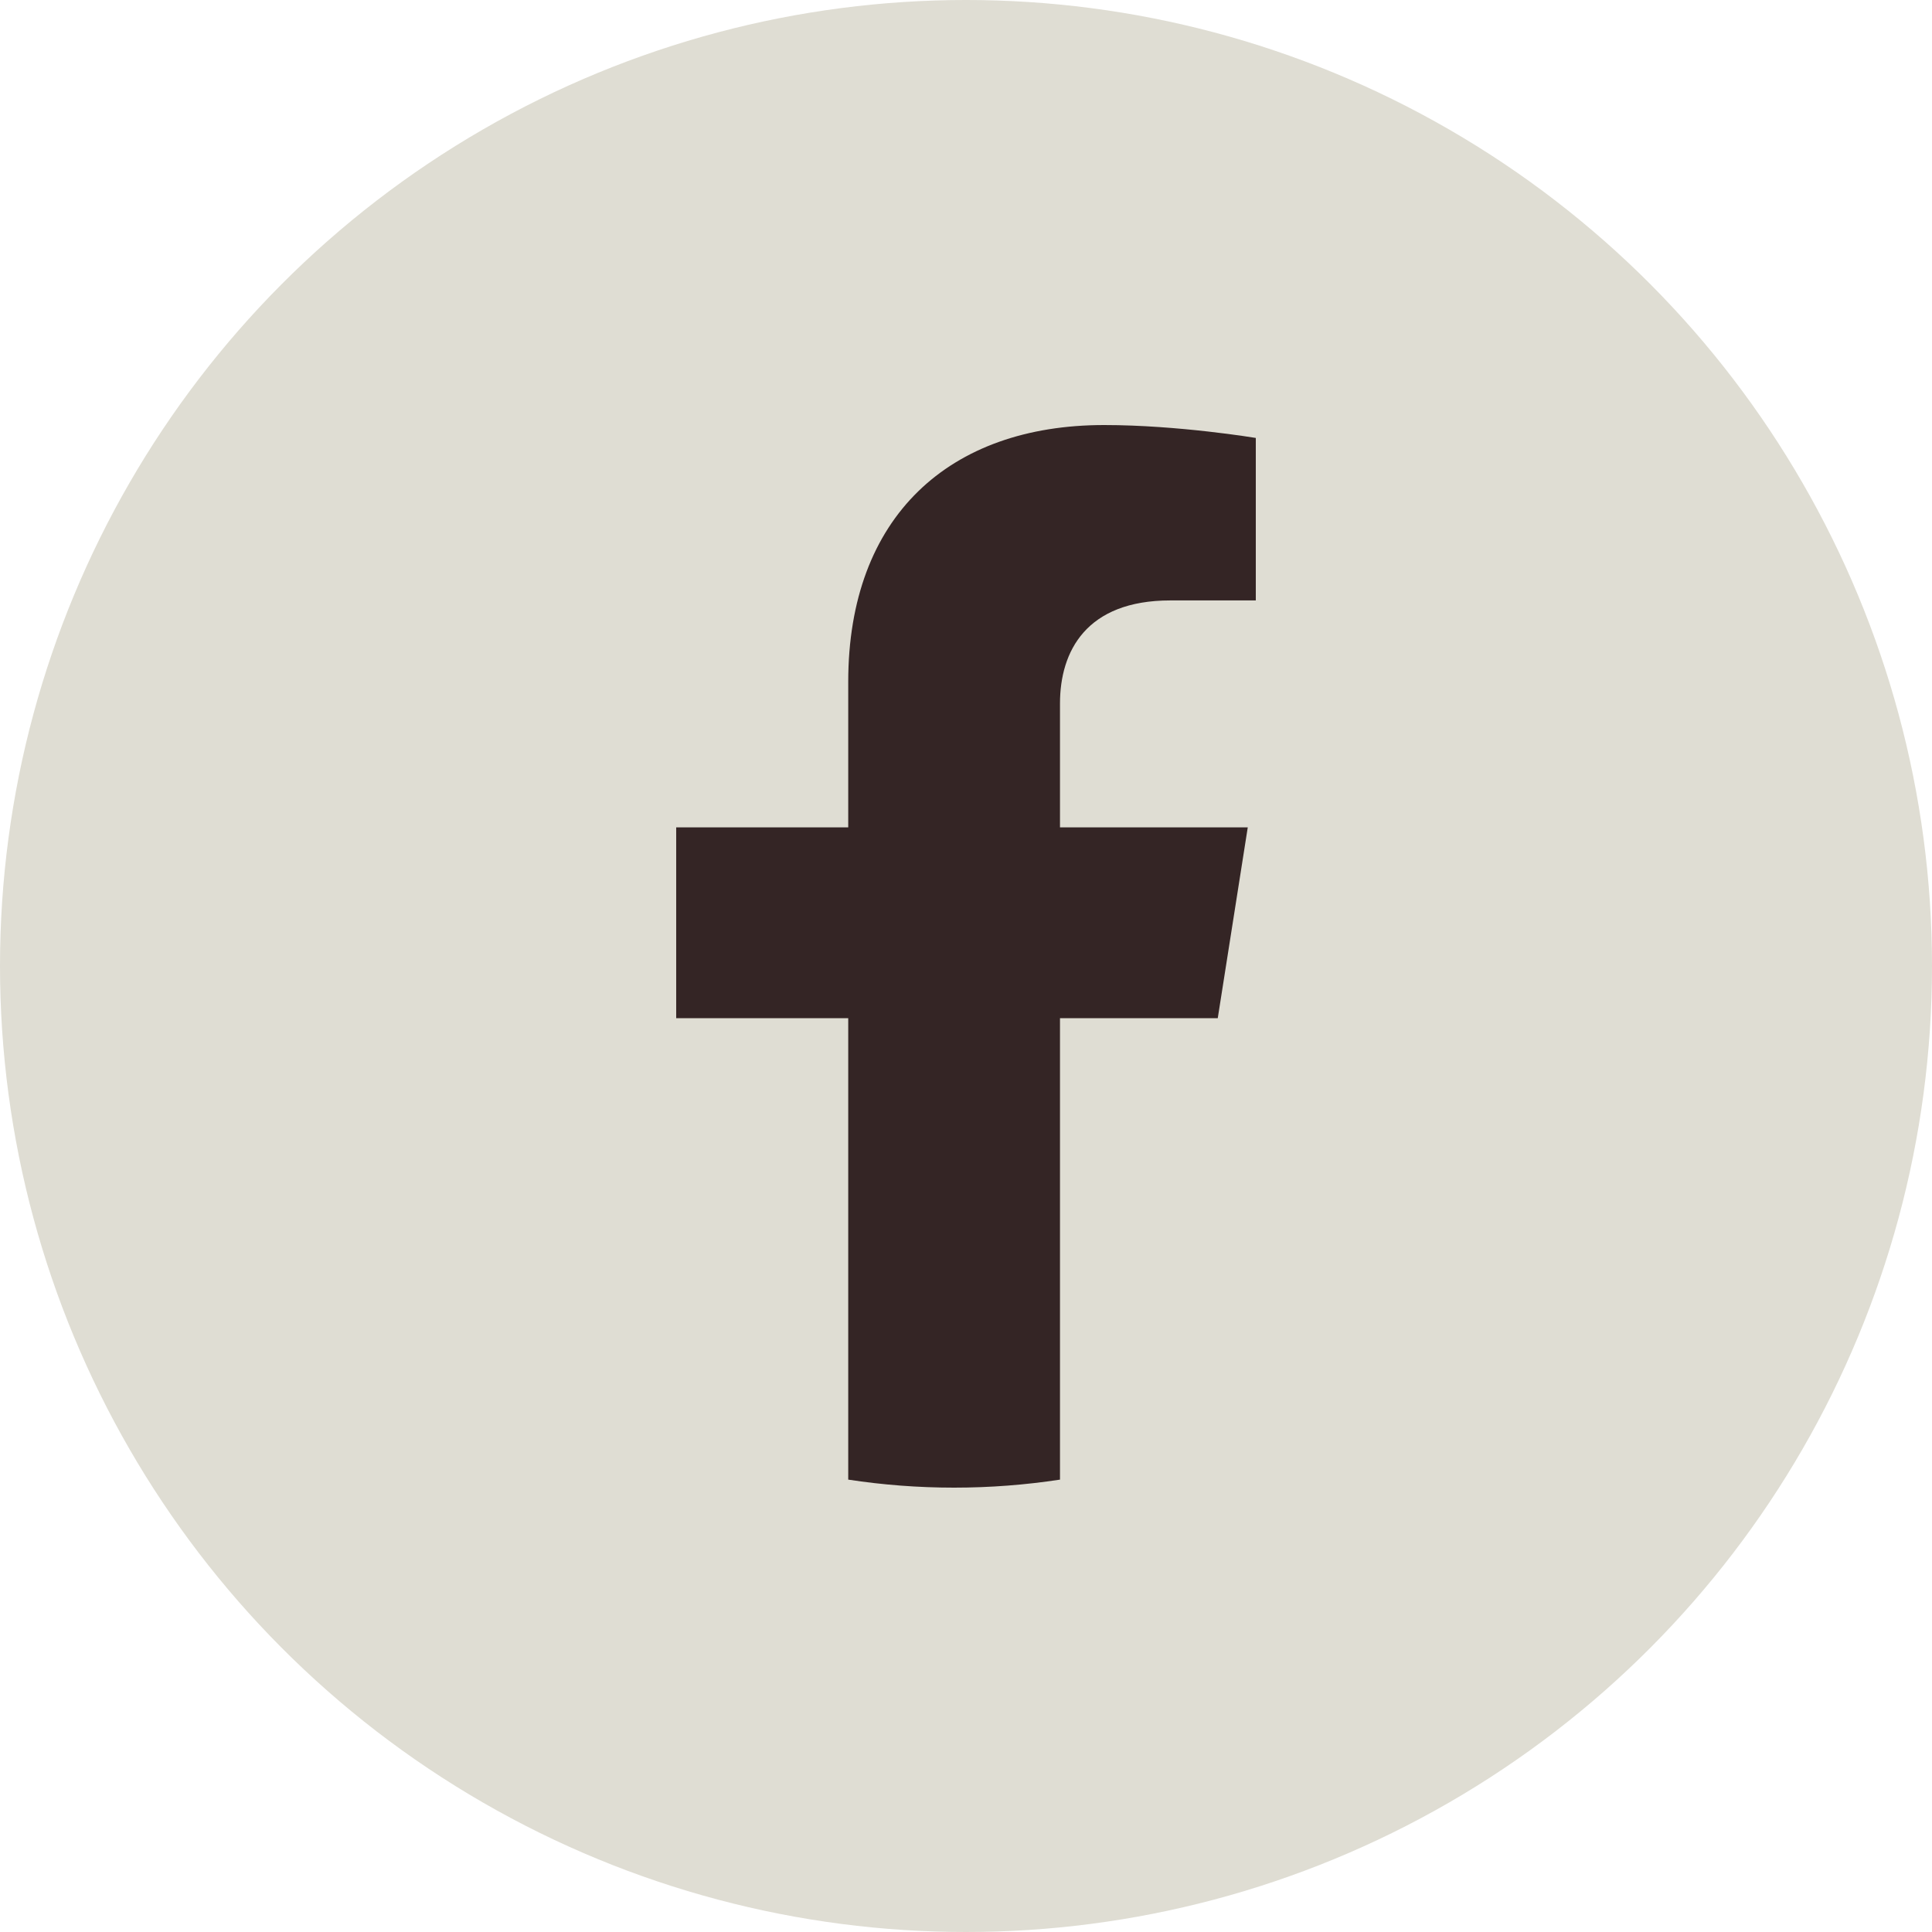 <svg width="100" height="100" viewBox="0 0 100 100" fill="none" xmlns="http://www.w3.org/2000/svg">
<circle cx="50" cy="50" r="50" fill="#DFDDD3"/>
<path d="M63.031 52.702L64.584 42.824H54.865V36.414C54.865 33.711 56.221 31.078 60.579 31.078H65V22.668C65 22.668 60.99 22 57.151 22C49.14 22 43.904 26.729 43.904 35.296V42.824H35V52.702H43.904V76.585C45.691 76.858 47.52 77 49.384 77C51.249 77 53.078 76.858 54.865 76.585V52.702H63.031Z" fill="#342525"/>
</svg>
